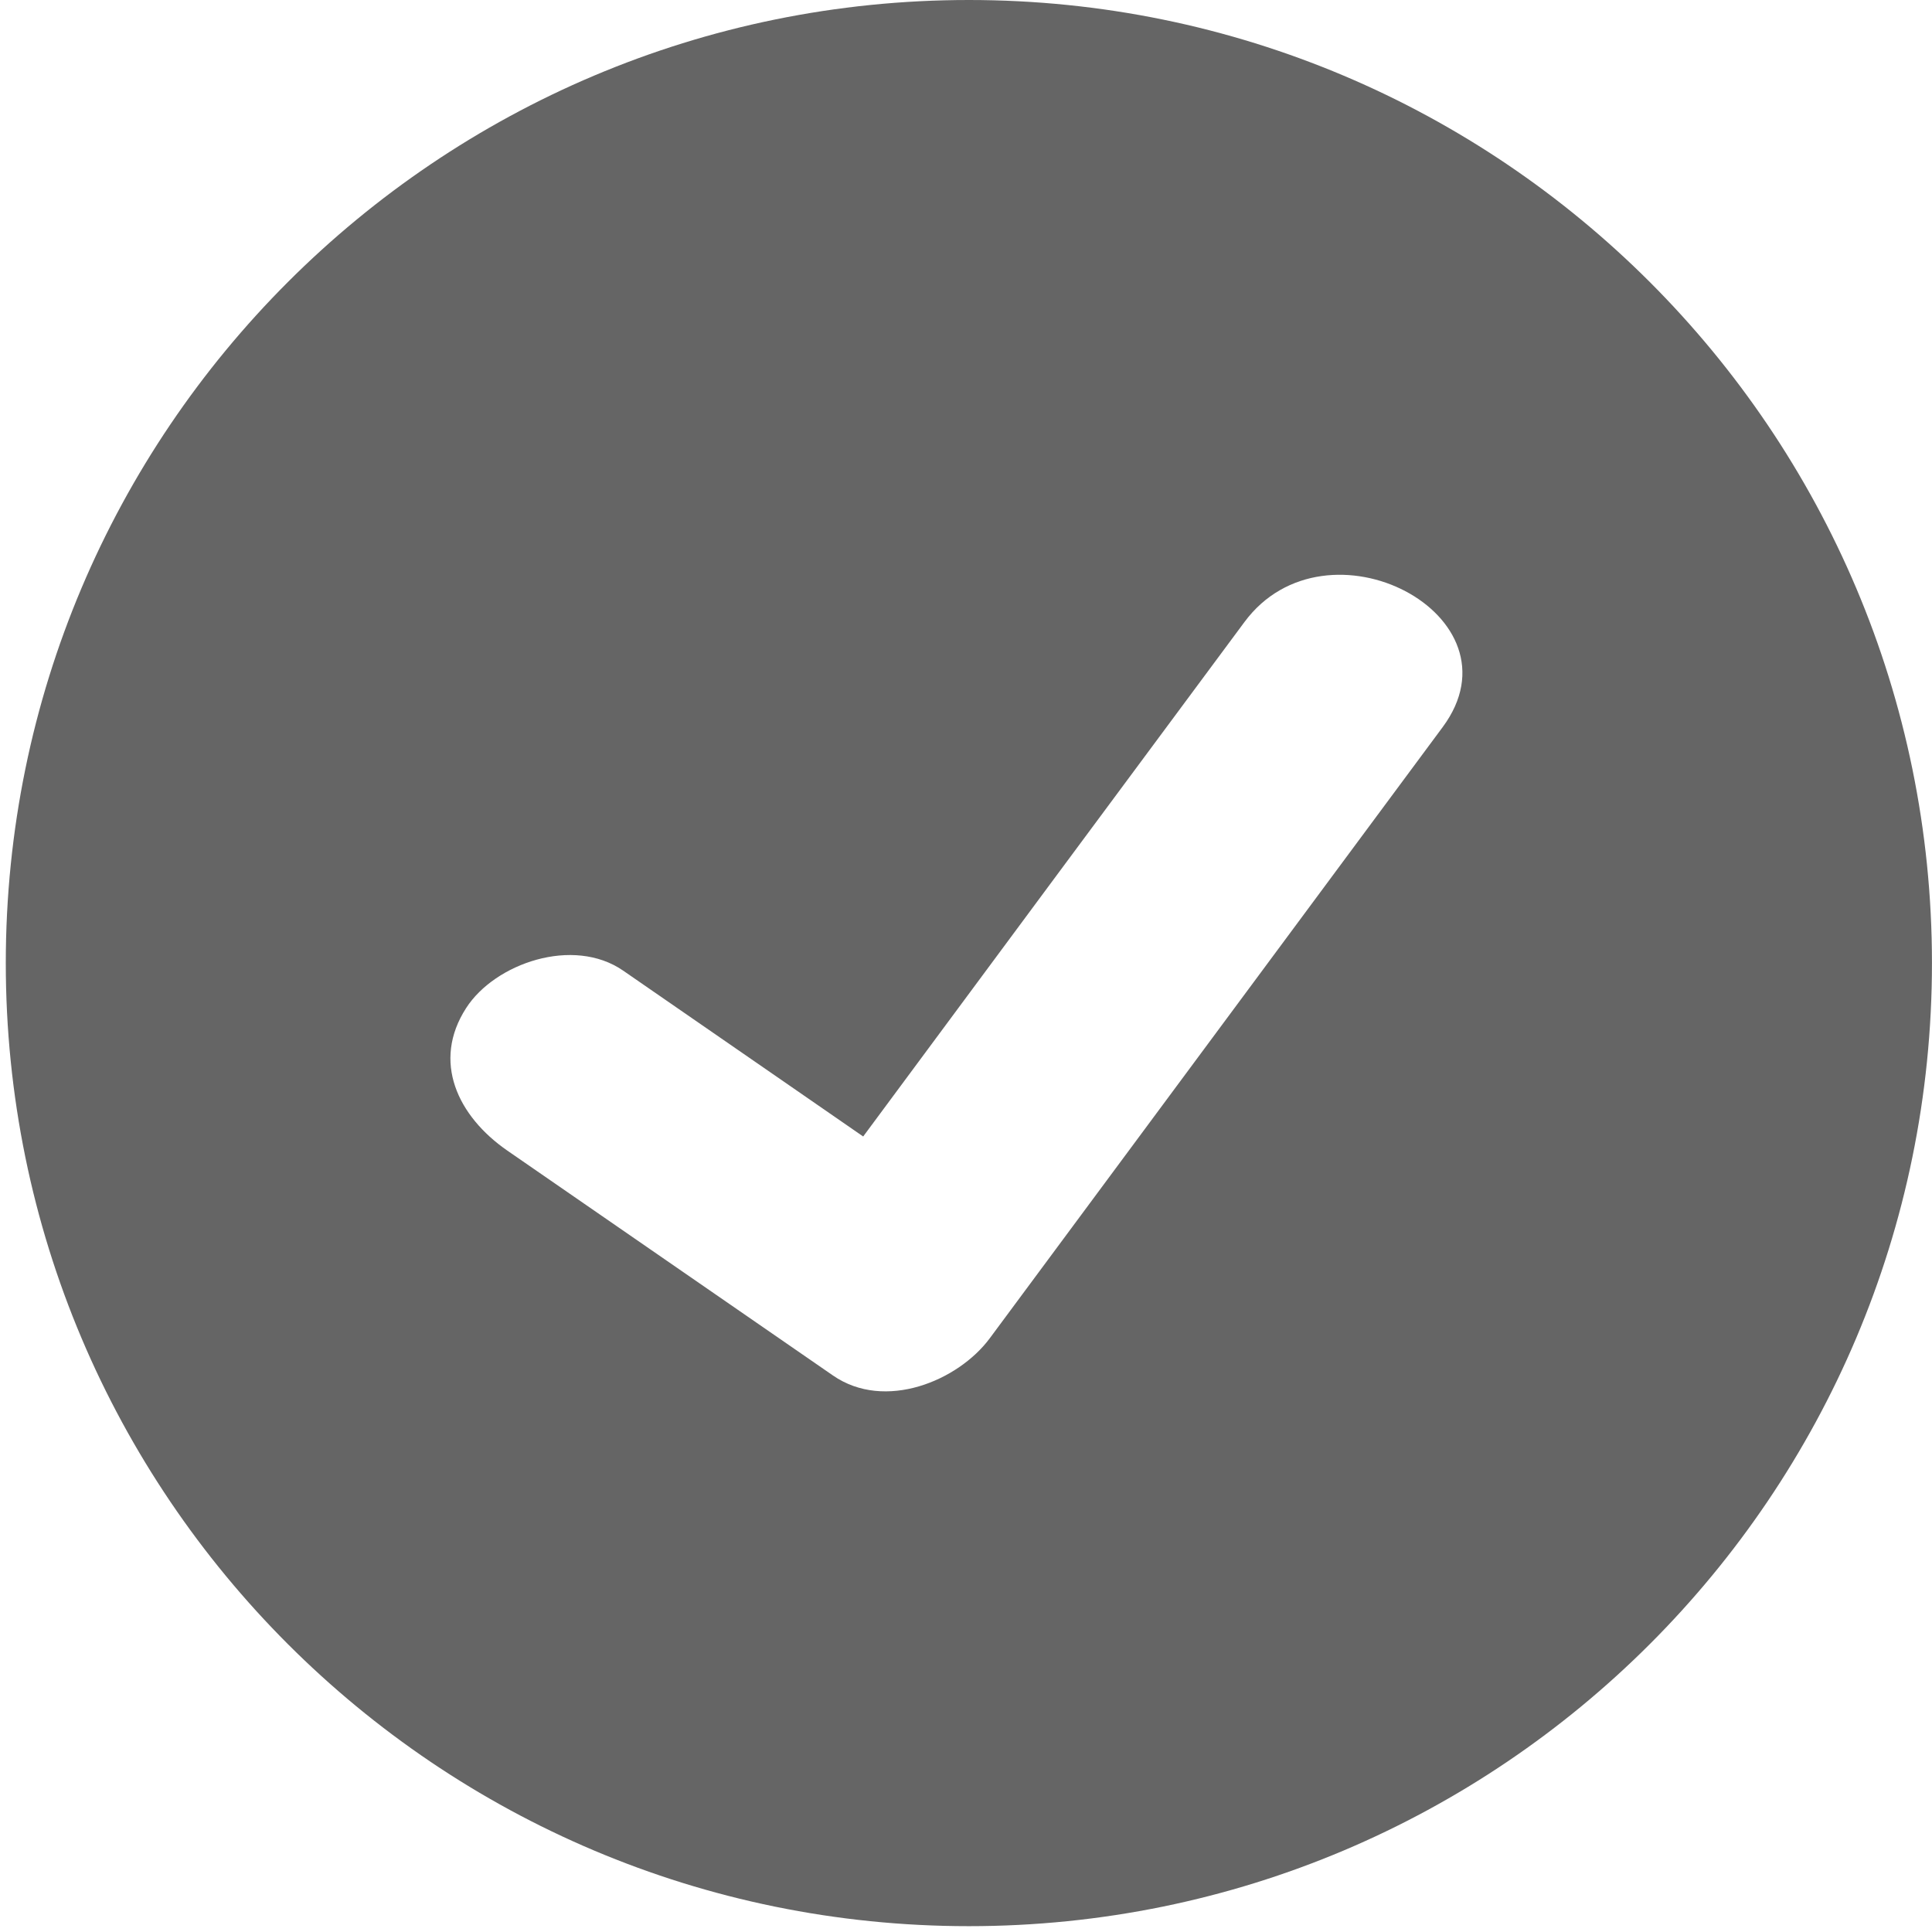<?xml version="1.0" standalone="no"?><!DOCTYPE svg PUBLIC "-//W3C//DTD SVG 1.1//EN" "http://www.w3.org/Graphics/SVG/1.1/DTD/svg11.dtd"><svg t="1587694513418" class="icon" viewBox="0 0 1024 1024" version="1.1" xmlns="http://www.w3.org/2000/svg" p-id="742" xmlns:xlink="http://www.w3.org/1999/xlink" width="200" height="200"><defs><style type="text/css"></style></defs><path d="M513.525 0C231.625 0 3.069 228.498 3.069 510.455s228.555 510.455 510.455 510.455c281.898 0 510.454-228.556 510.454-510.455C1023.979 228.556 795.423 0 513.525 0zM764.639 385.395C684.634 493.316 604.621 601.369 524.615 709.29c-16.693 22.561-55.584 38.817-83.12 19.751-57.577-39.756-115.089-79.503-172.601-119.201-26.301-18.192-40.126-47.229-21.81-75.58 15.202-23.616 56.704-38.075 83.187-19.816 57.512 39.689 127.234 87.923 127.234 87.923 67.358-90.914 134.659-181.829 202.081-272.677C703.074 270.989 808.507 326.201 764.639 385.395z" p-id="743" fill="#656565"></path></svg>